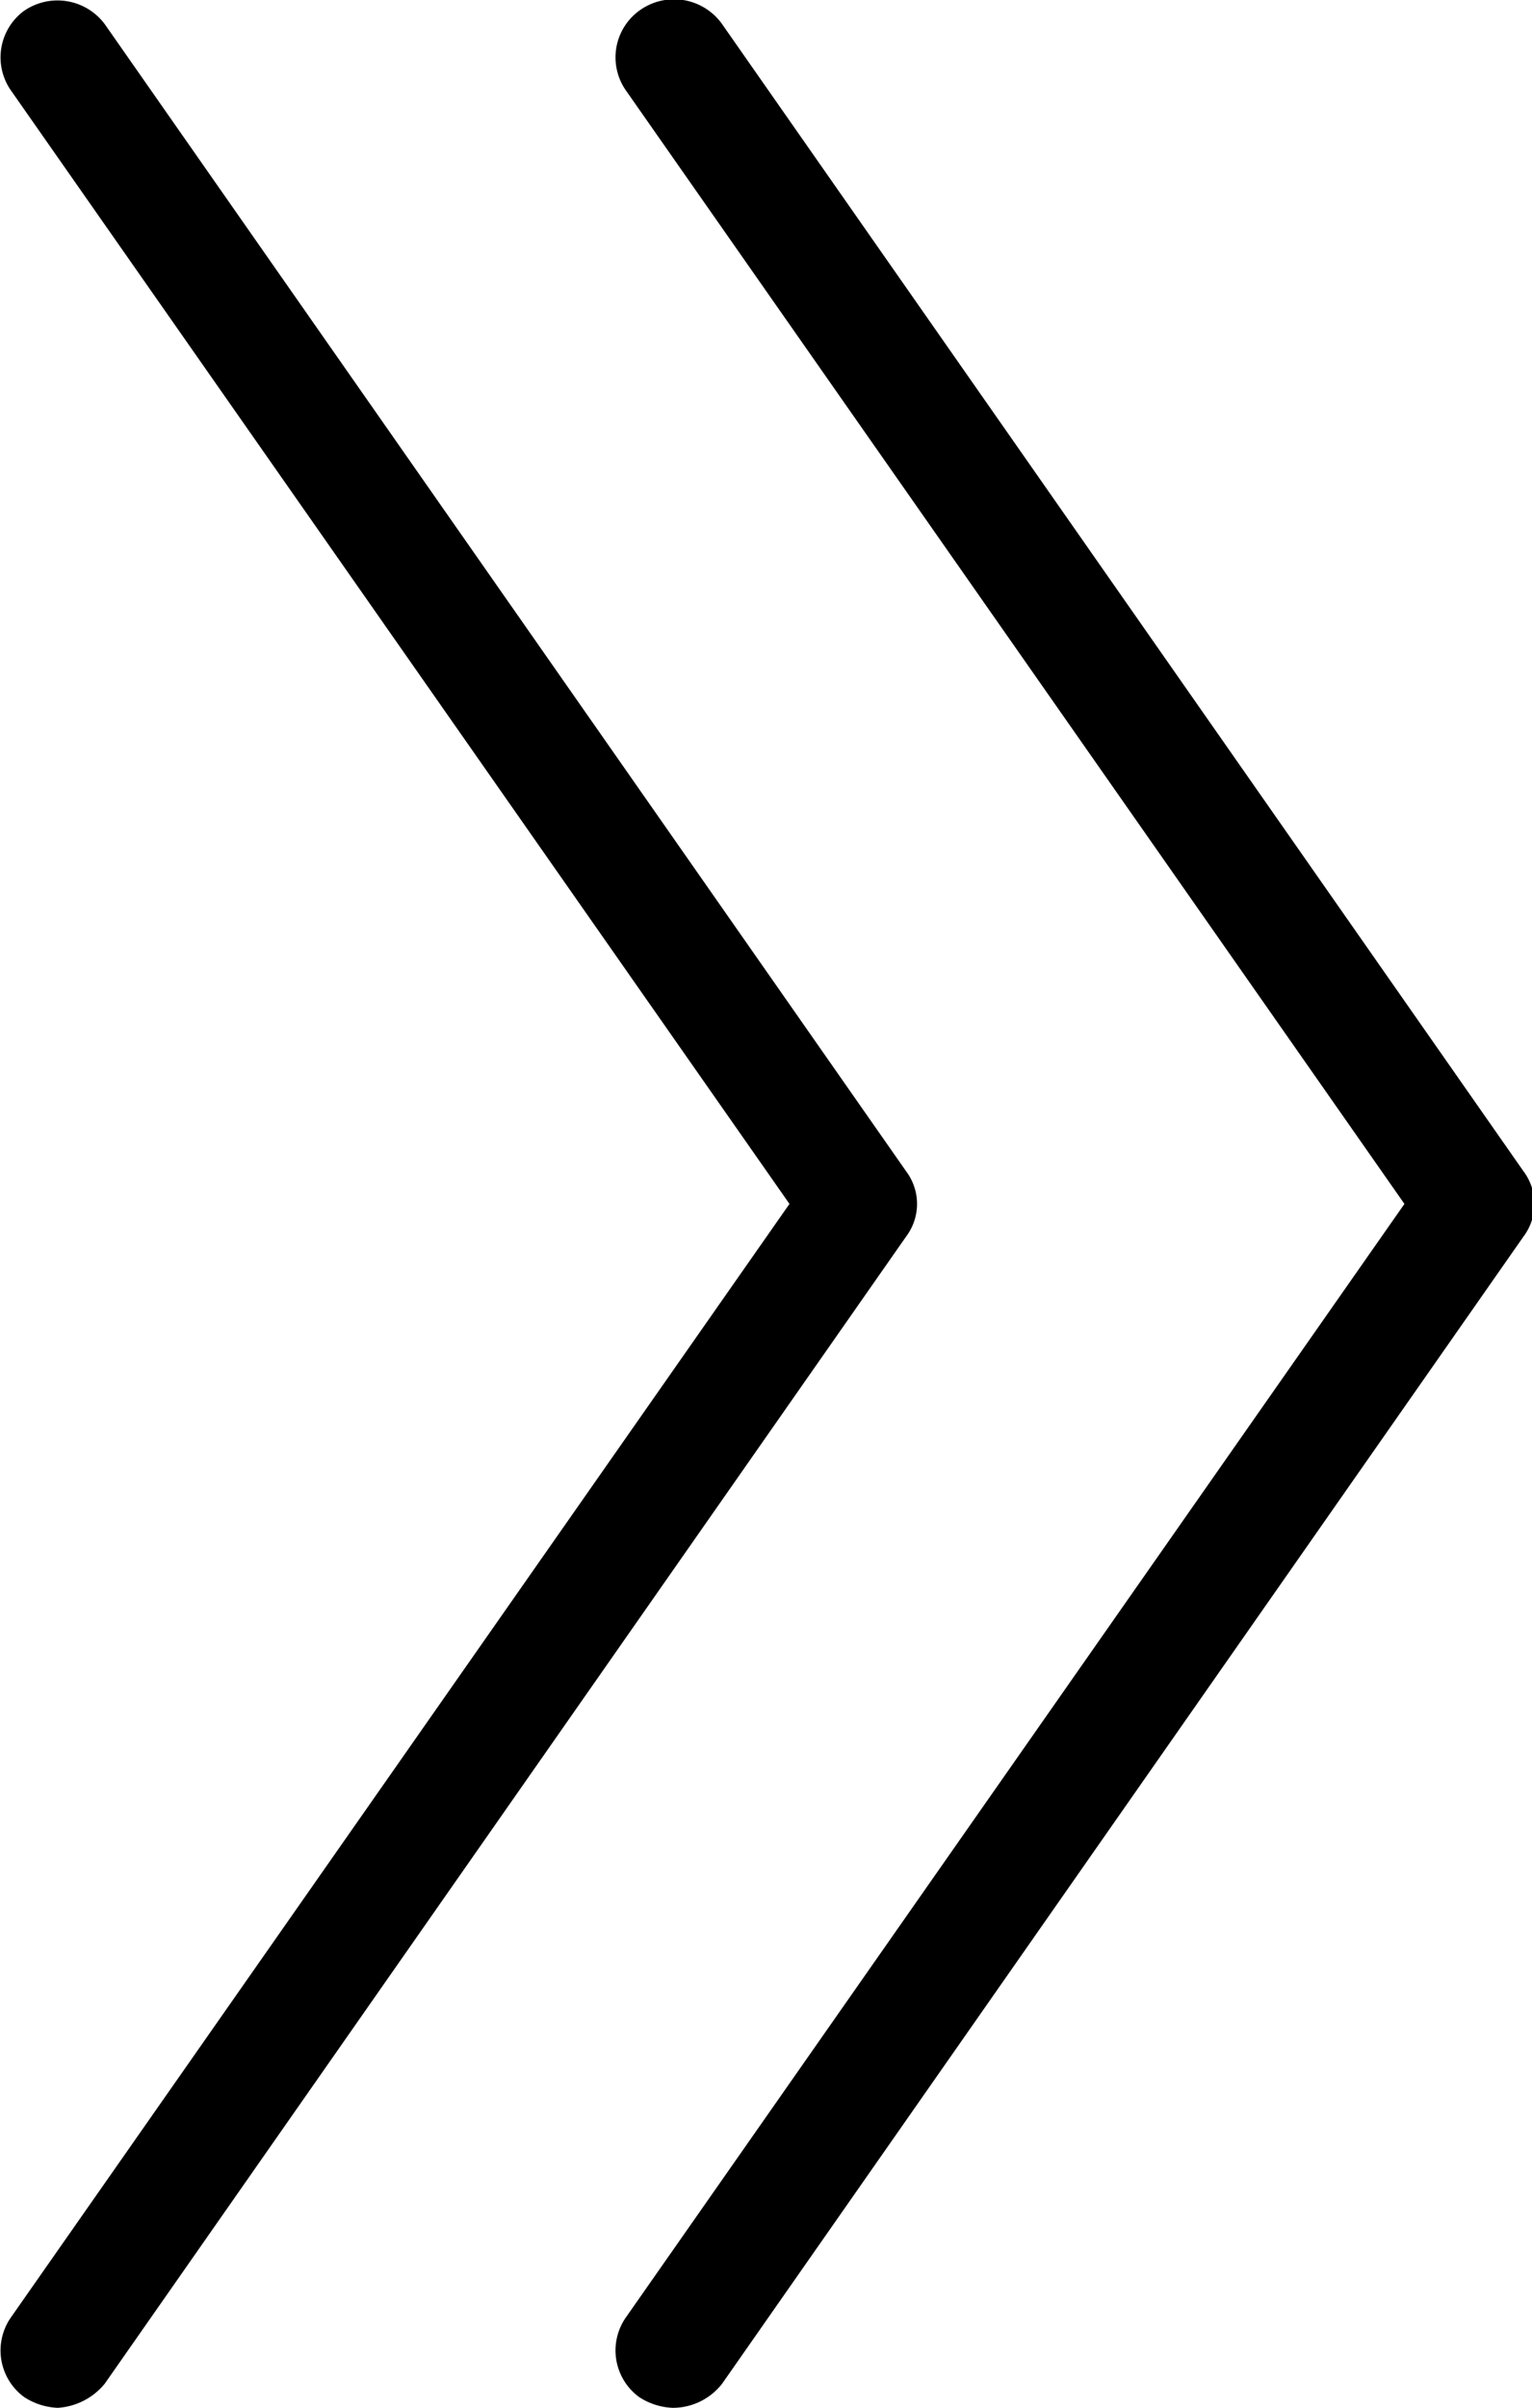 <svg xmlns="http://www.w3.org/2000/svg" viewBox="0 0 12.73 20"><path d="M.48,20a.55.55,0,0,1-.28-.09.48.48,0,0,1-.11-.66L6.56,10,.09.75A.48.48,0,0,1,.2.09.49.49,0,0,1,.87.2L7.53,9.73a.45.45,0,0,1,0,.54L.87,19.8A.55.55,0,0,1,.48,20Z"/><path d="M5.59,20a.55.55,0,0,1-.28-.09.48.48,0,0,1-.11-.66L11.67,10,5.2.75A.48.48,0,0,1,5.31.09.49.49,0,0,1,6,.2l6.66,9.53a.45.45,0,0,1,0,.54L6,19.8A.52.52,0,0,1,5.59,20Z"/></svg>
